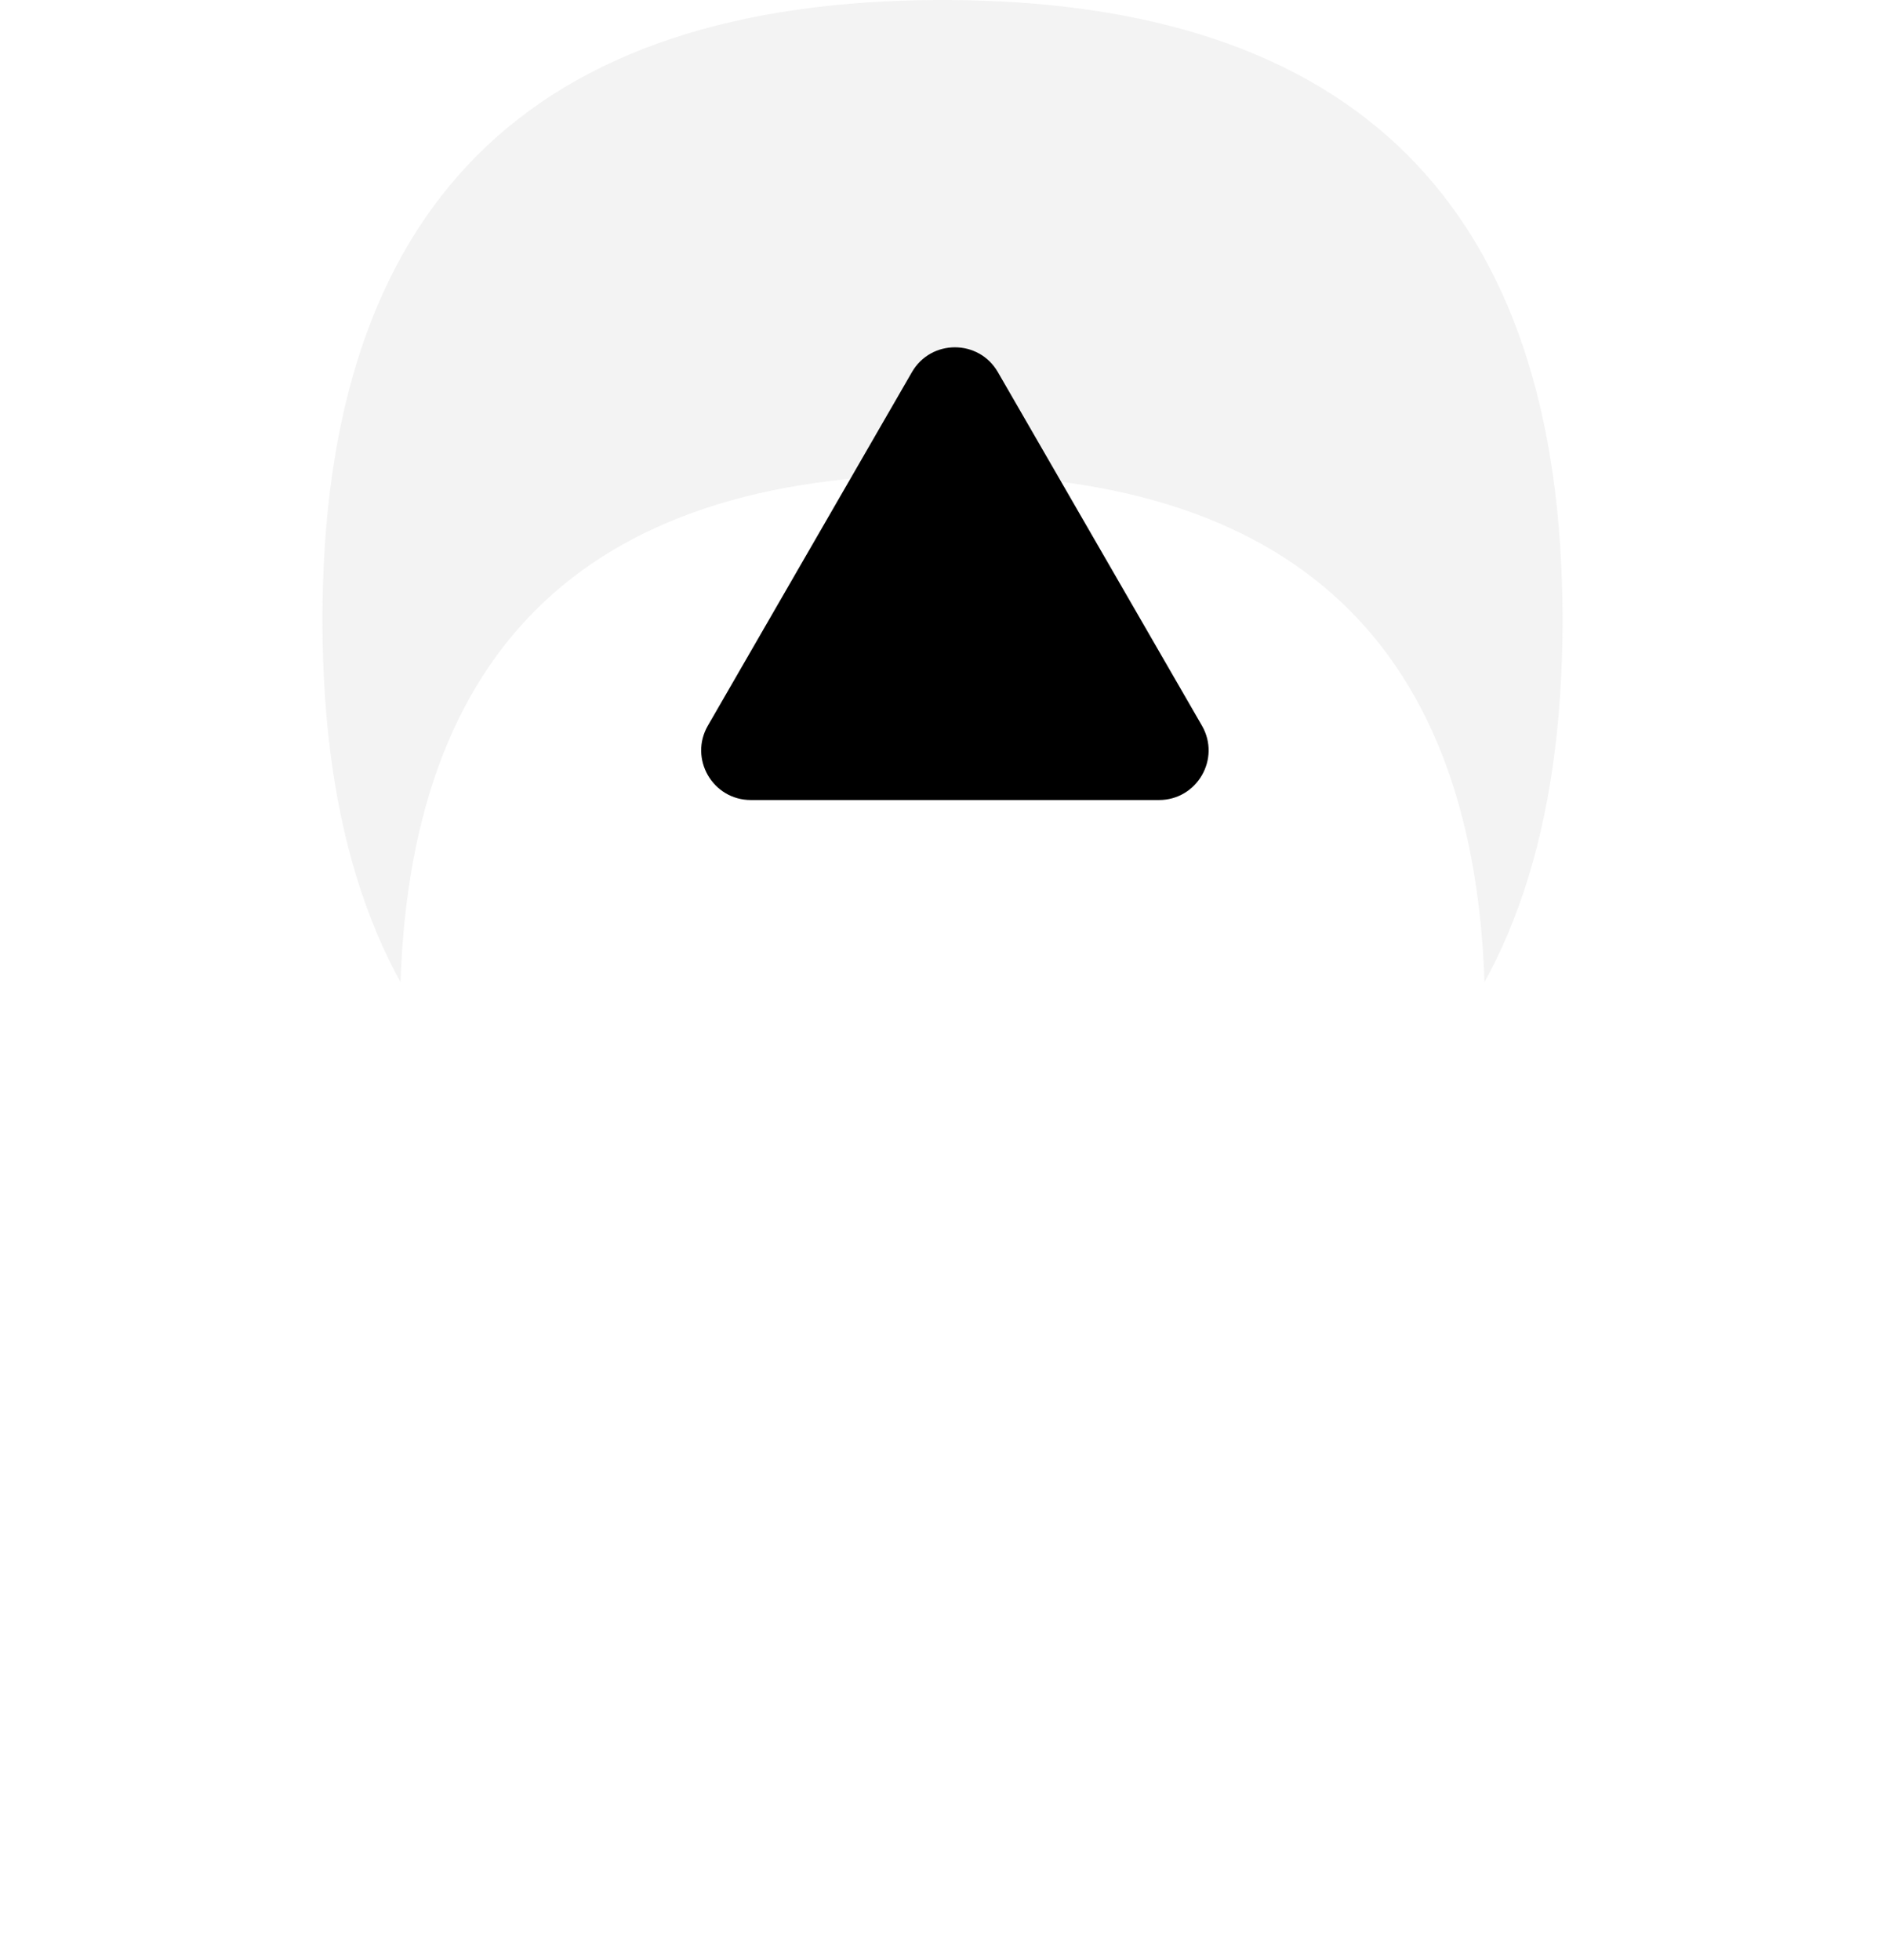 <svg width="76" height="79" viewBox="0 0 76 79" fill="none" xmlns="http://www.w3.org/2000/svg">
<path opacity="0.08" d="M63 25C63 41.667 54.667 50 38 50C21.333 50 13 41.667 13 25C13 8.333 21.333 0 38 0C54.667 0 63 8.333 63 25Z" fill="#696566"/>
<g filter="url(#filter0_d)">
<path d="M59.875 25C59.875 39.583 52.583 46.875 38 46.875C23.417 46.875 16.125 39.583 16.125 25C16.125 10.417 23.417 3.125 38 3.125C52.583 3.125 59.875 10.417 59.875 25Z" fill="white"/>
</g>
<path d="M36.768 15C37.538 13.667 39.462 13.667 40.232 15L48.459 29.25C49.229 30.583 48.267 32.25 46.727 32.25H30.273C28.733 32.25 27.771 30.583 28.541 29.25L36.768 15Z" fill="black"/>
<defs>
<filter id="filter0_d" x="0.125" y="3.125" width="75.75" height="75.75" filterUnits="userSpaceOnUse" color-interpolation-filters="sRGB">
<feFlood flood-opacity="0" result="BackgroundImageFix"/>
<feColorMatrix in="SourceAlpha" type="matrix" values="0 0 0 0 0 0 0 0 0 0 0 0 0 0 0 0 0 0 127 0"/>
<feMorphology radius="8" operator="erode" in="SourceAlpha" result="effect1_dropShadow"/>
<feOffset dy="16"/>
<feGaussianBlur stdDeviation="12"/>
<feColorMatrix type="matrix" values="0 0 0 0 0.229 0 0 0 0 0.229 0 0 0 0 0.229 0 0 0 0.05 0"/>
<feBlend mode="normal" in2="BackgroundImageFix" result="effect1_dropShadow"/>
<feBlend mode="normal" in="SourceGraphic" in2="effect1_dropShadow" result="shape"/>
</filter>
</defs>
</svg>

